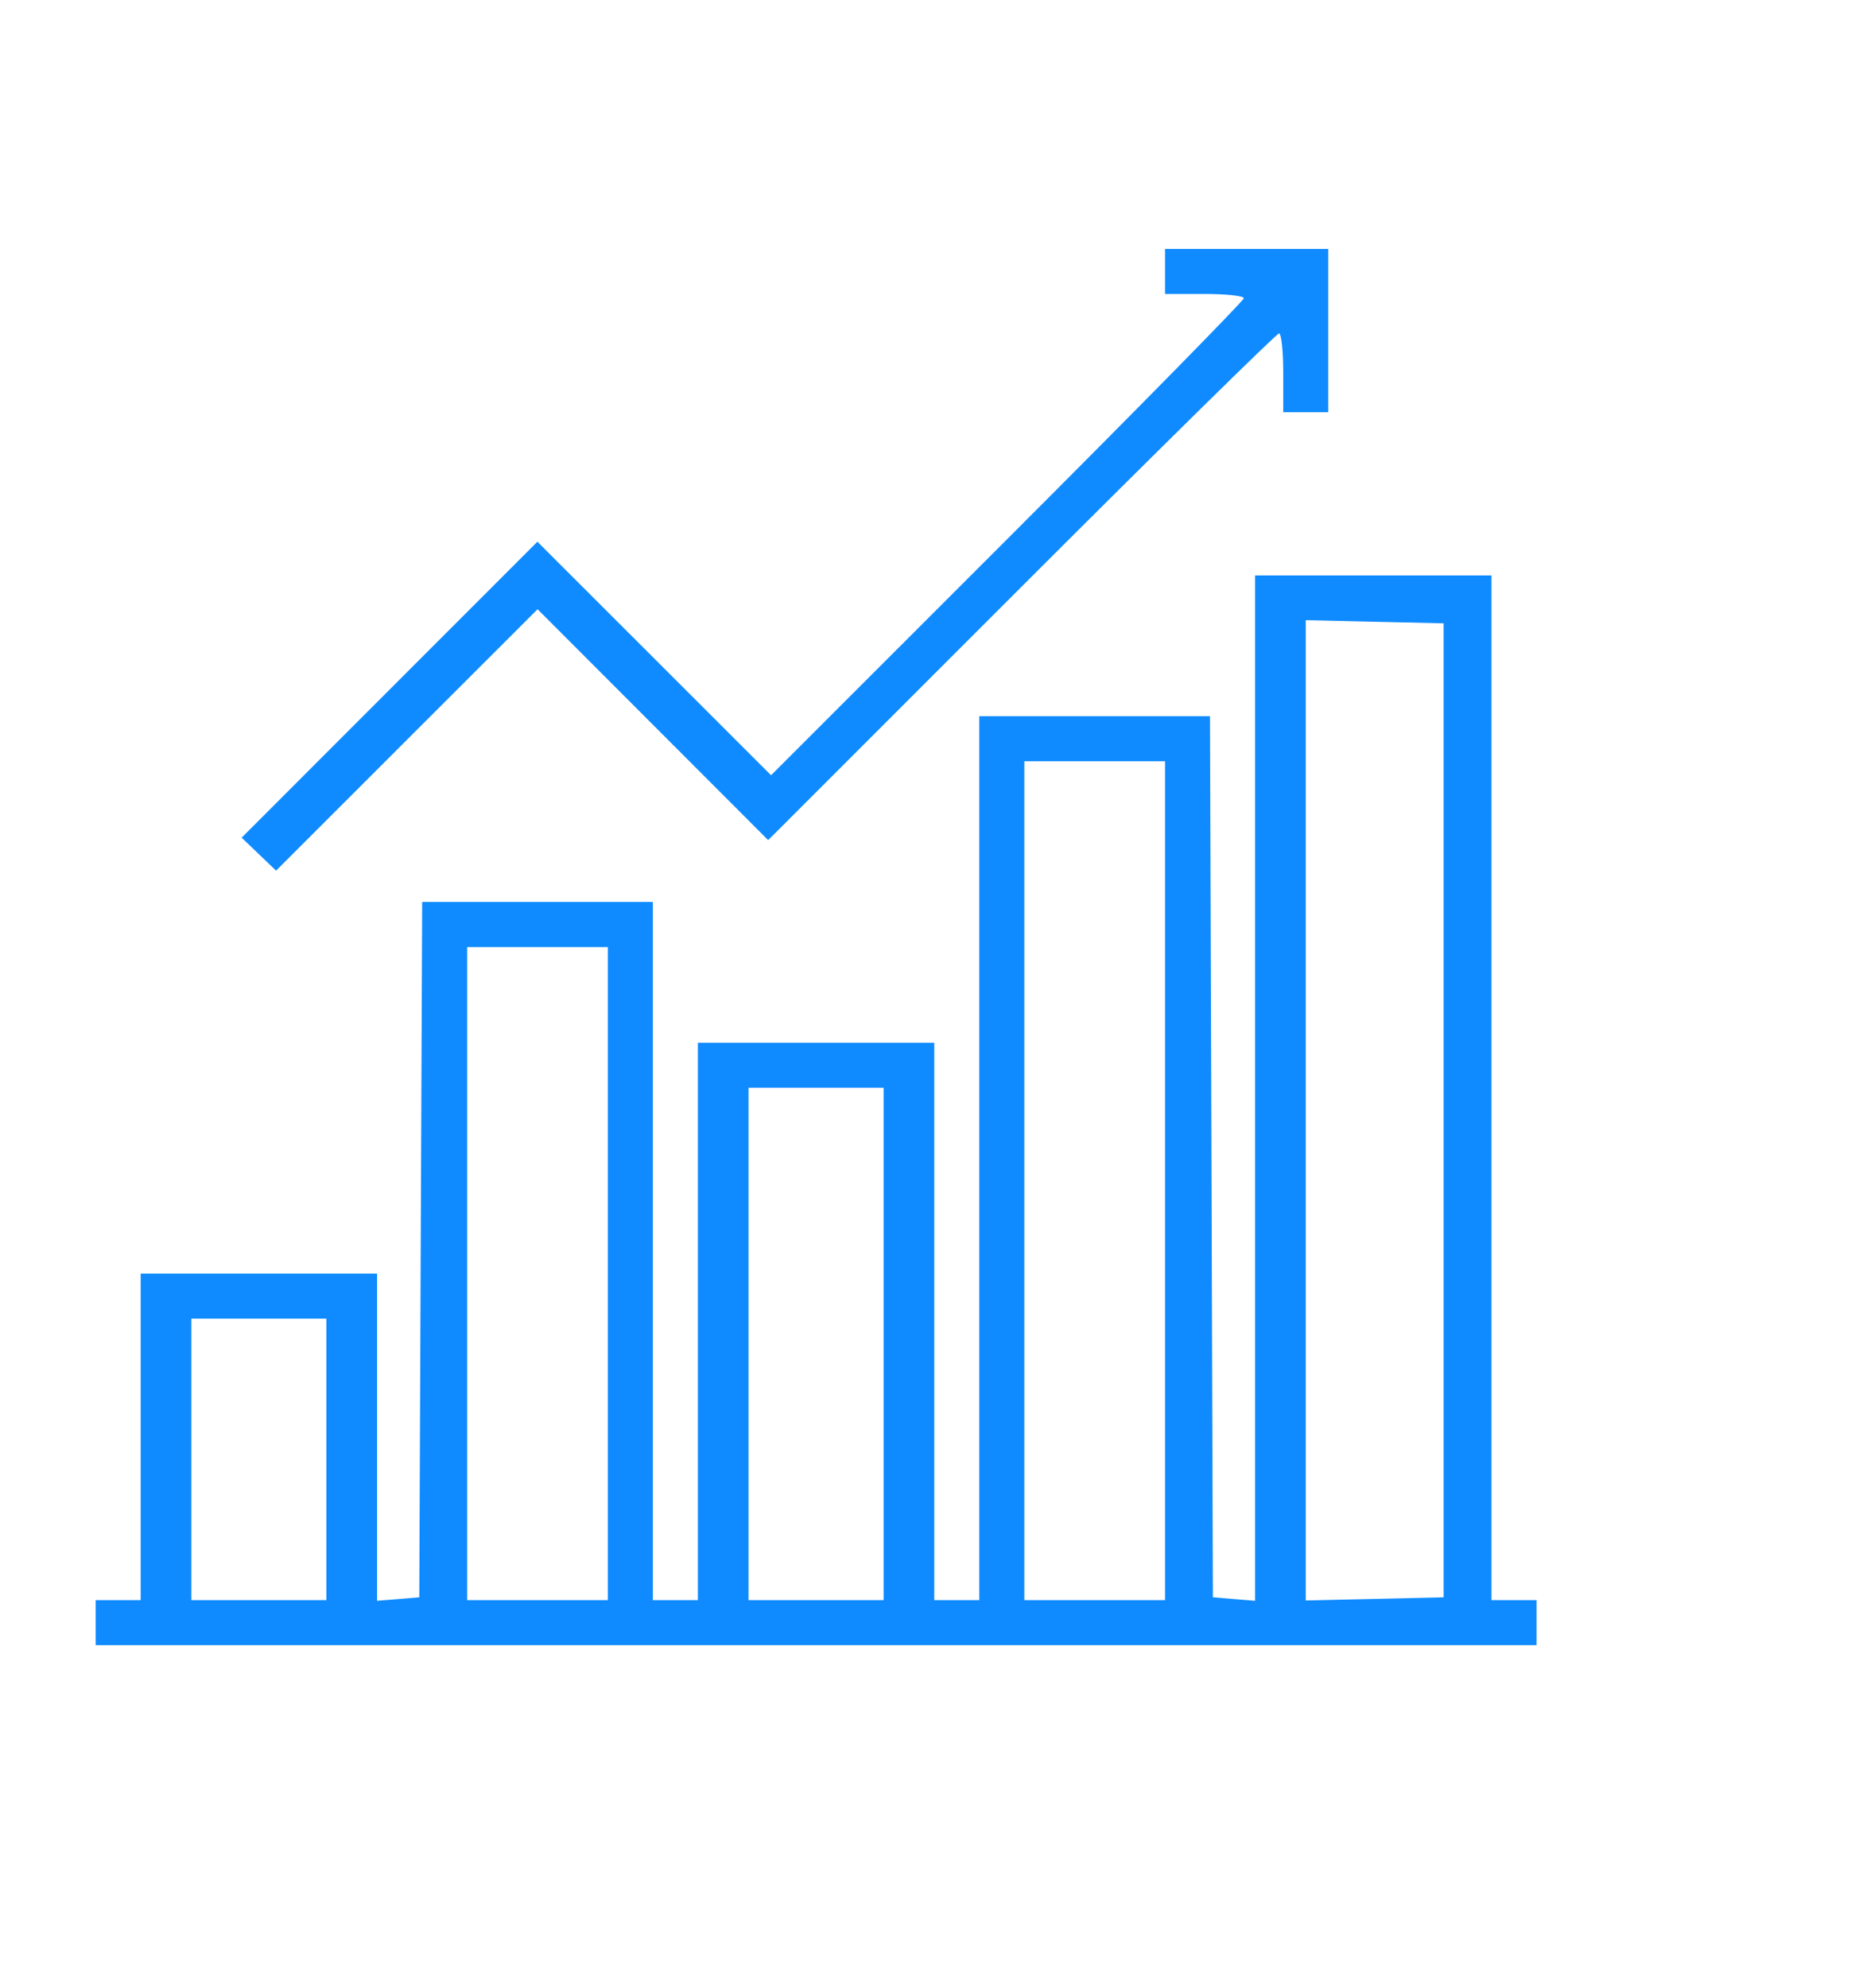 <svg width="60" height="64" viewBox="0 0 70 64" fill="none" xmlns="http://www.w3.org/2000/svg">
<path fill-rule="evenodd" clip-rule="evenodd" d="M43.775 4.864V5.709H45.255C46.07 5.709 46.736 5.781 46.736 5.869C46.736 5.957 42.739 10.024 37.854 14.908L28.972 23.788L24.582 19.401L20.192 15.015L14.636 20.573L9.08 26.132L9.726 26.752L10.373 27.371L15.286 22.461L20.199 17.552L24.531 21.888L28.863 26.224L38.382 16.707C43.617 11.473 47.972 7.19 48.058 7.19C48.145 7.19 48.216 7.856 48.216 8.67V10.15H49.062H49.908V7.084V4.018H46.842H43.775V4.864ZM47.159 35.541V54.798L46.366 54.733L45.573 54.667L45.519 38.119L45.464 21.57H41.13H36.796V38.172V54.773H35.95H35.104V44.305V33.836H30.663H26.222V44.305V54.773H25.376H24.53V41.661V28.549H20.197H15.863L15.808 41.608L15.754 54.667L14.961 54.733L14.168 54.798V48.653V42.507H9.727H5.286V48.64V54.773H4.44H3.594V55.619V56.465H30.663H57.733V55.619V54.773H56.887H56.041V35.528V16.283H51.6H47.159V35.541ZM49.062 36.374V54.786L51.653 54.727L54.243 54.667V36.374V18.081L51.653 18.022L49.062 17.962V36.374ZM38.488 39.018V54.773H41.132H43.775V39.018V23.262H41.132H38.488V39.018ZM17.552 42.507V54.773H20.195H22.838V42.507V30.241H20.195H17.552V42.507ZM28.125 45.151V54.773H30.663H33.201V45.151V35.528H30.663H28.125V45.151ZM7.189 49.486V54.773H9.727H12.264V49.486V44.199H9.727H7.189V49.486Z" fill="#0F8BFF"/>
</svg>
